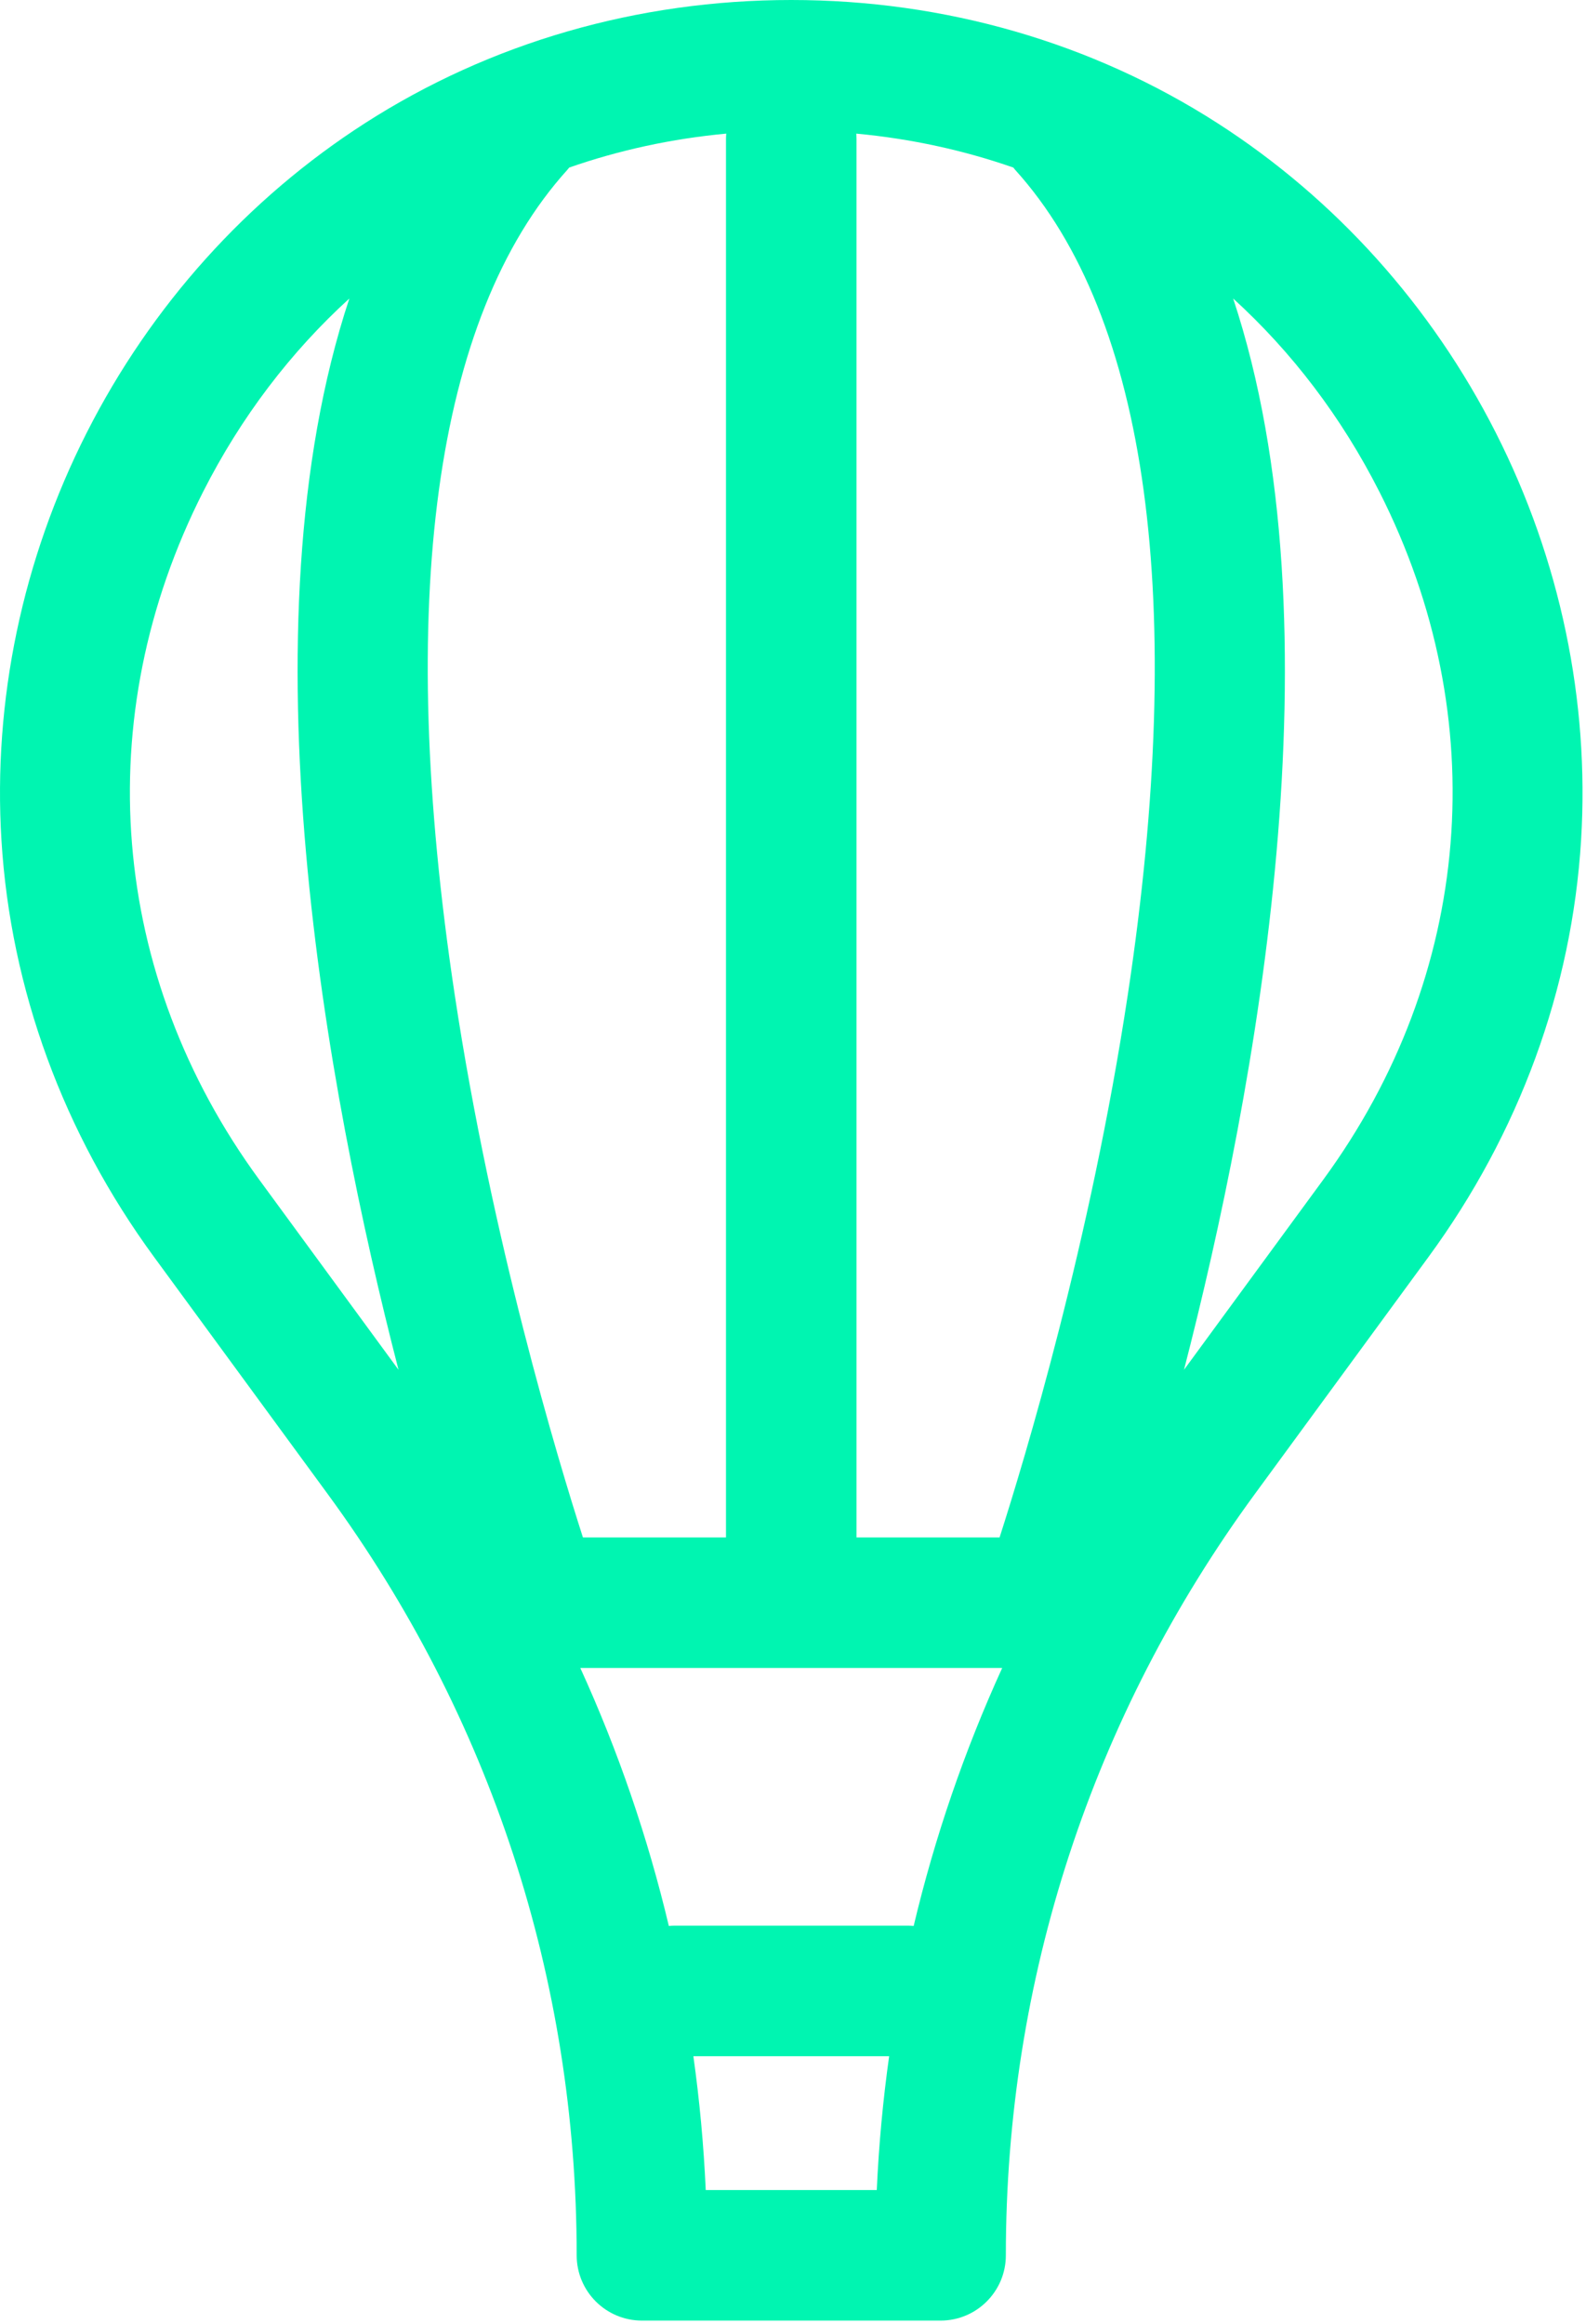 <?xml version="1.0" encoding="UTF-8"?>
<svg width="243px" height="356px" viewBox="0 0 243 356" version="1.1" xmlns="http://www.w3.org/2000/svg" xmlns:xlink="http://www.w3.org/1999/xlink">
    <!-- Generator: Sketch 49.3 (51167) - http://www.bohemiancoding.com/sketch -->
    <title>hot-air-balloon</title>
    <desc>Created with Sketch.</desc>
    <defs></defs>
    <g id="Page-1" stroke="none" stroke-width="1" fill="none" fill-rule="evenodd">
        <g id="hot-air-balloon" fill="#00F5B1" fill-rule="nonzero">
            <path d="M229.183,66.299 C219.328,46.862 204.585,30.464 186.548,18.874 C167.33,6.526 144.744,0 121.233,0 C97.722,0 75.135,6.526 55.917,18.874 C37.88,30.464 23.137,46.862 13.282,66.299 C3.427,85.736 -1.089,107.32 0.222,128.72 C1.619,151.521 9.702,173.597 23.597,192.565 L50.2,228.877 C75.162,262.948 88.356,303.283 88.356,345.521 C88.356,351.043 92.833,355.521 98.356,355.521 L144.112,355.521 C149.635,355.521 154.112,351.042 154.112,345.52 C154.112,303.283 167.306,262.949 192.268,228.877 L218.871,192.565 C232.766,173.597 240.849,151.521 242.246,128.72 C243.555,107.32 239.038,85.735 229.183,66.299 Z M155.542,26.023 C175.918,48.538 181.885,92.24 172.795,152.405 C167.093,190.146 156.988,223.601 153.151,235.54 L131.233,235.54 L131.233,21.305 C131.233,21.024 131.214,20.747 131.191,20.471 C139.548,21.25 147.608,23.004 155.252,25.669 C155.349,25.786 155.438,25.909 155.542,26.023 Z M89.314,235.54 C85.477,223.601 75.373,190.147 69.671,152.407 C60.581,92.243 66.547,48.541 86.922,26.025 C87.026,25.91 87.116,25.787 87.214,25.668 C94.858,23.004 102.918,21.249 111.275,20.47 C111.252,20.746 111.233,21.022 111.233,21.304 L111.233,235.54 L89.314,235.54 Z M39.73,180.744 C16.767,149.4 13.548,109.999 31.12,75.344 C36.947,63.853 44.554,53.908 53.526,45.733 C36.826,96.13 50.013,167.047 61.058,209.855 L39.73,180.744 Z M108.13,335.519 C107.819,328.626 107.183,321.788 106.236,315.02 L136.23,315.02 C135.282,321.789 134.646,328.627 134.335,335.52 L108.13,335.519 Z M139.988,295.064 C139.698,295.039 139.407,295.02 139.11,295.02 L103.354,295.02 C103.058,295.02 102.766,295.039 102.476,295.064 C99.25,281.48 94.716,268.259 88.913,255.54 L153.55,255.54 C147.749,268.259 143.214,281.479 139.988,295.064 Z M202.735,180.744 L181.408,209.854 C192.453,167.045 205.639,96.128 188.939,45.731 C197.911,53.906 205.518,63.851 211.345,75.343 C228.917,109.998 225.698,149.4 202.735,180.744 Z" id="Shape"></path>
        </g>
    </g>
</svg>